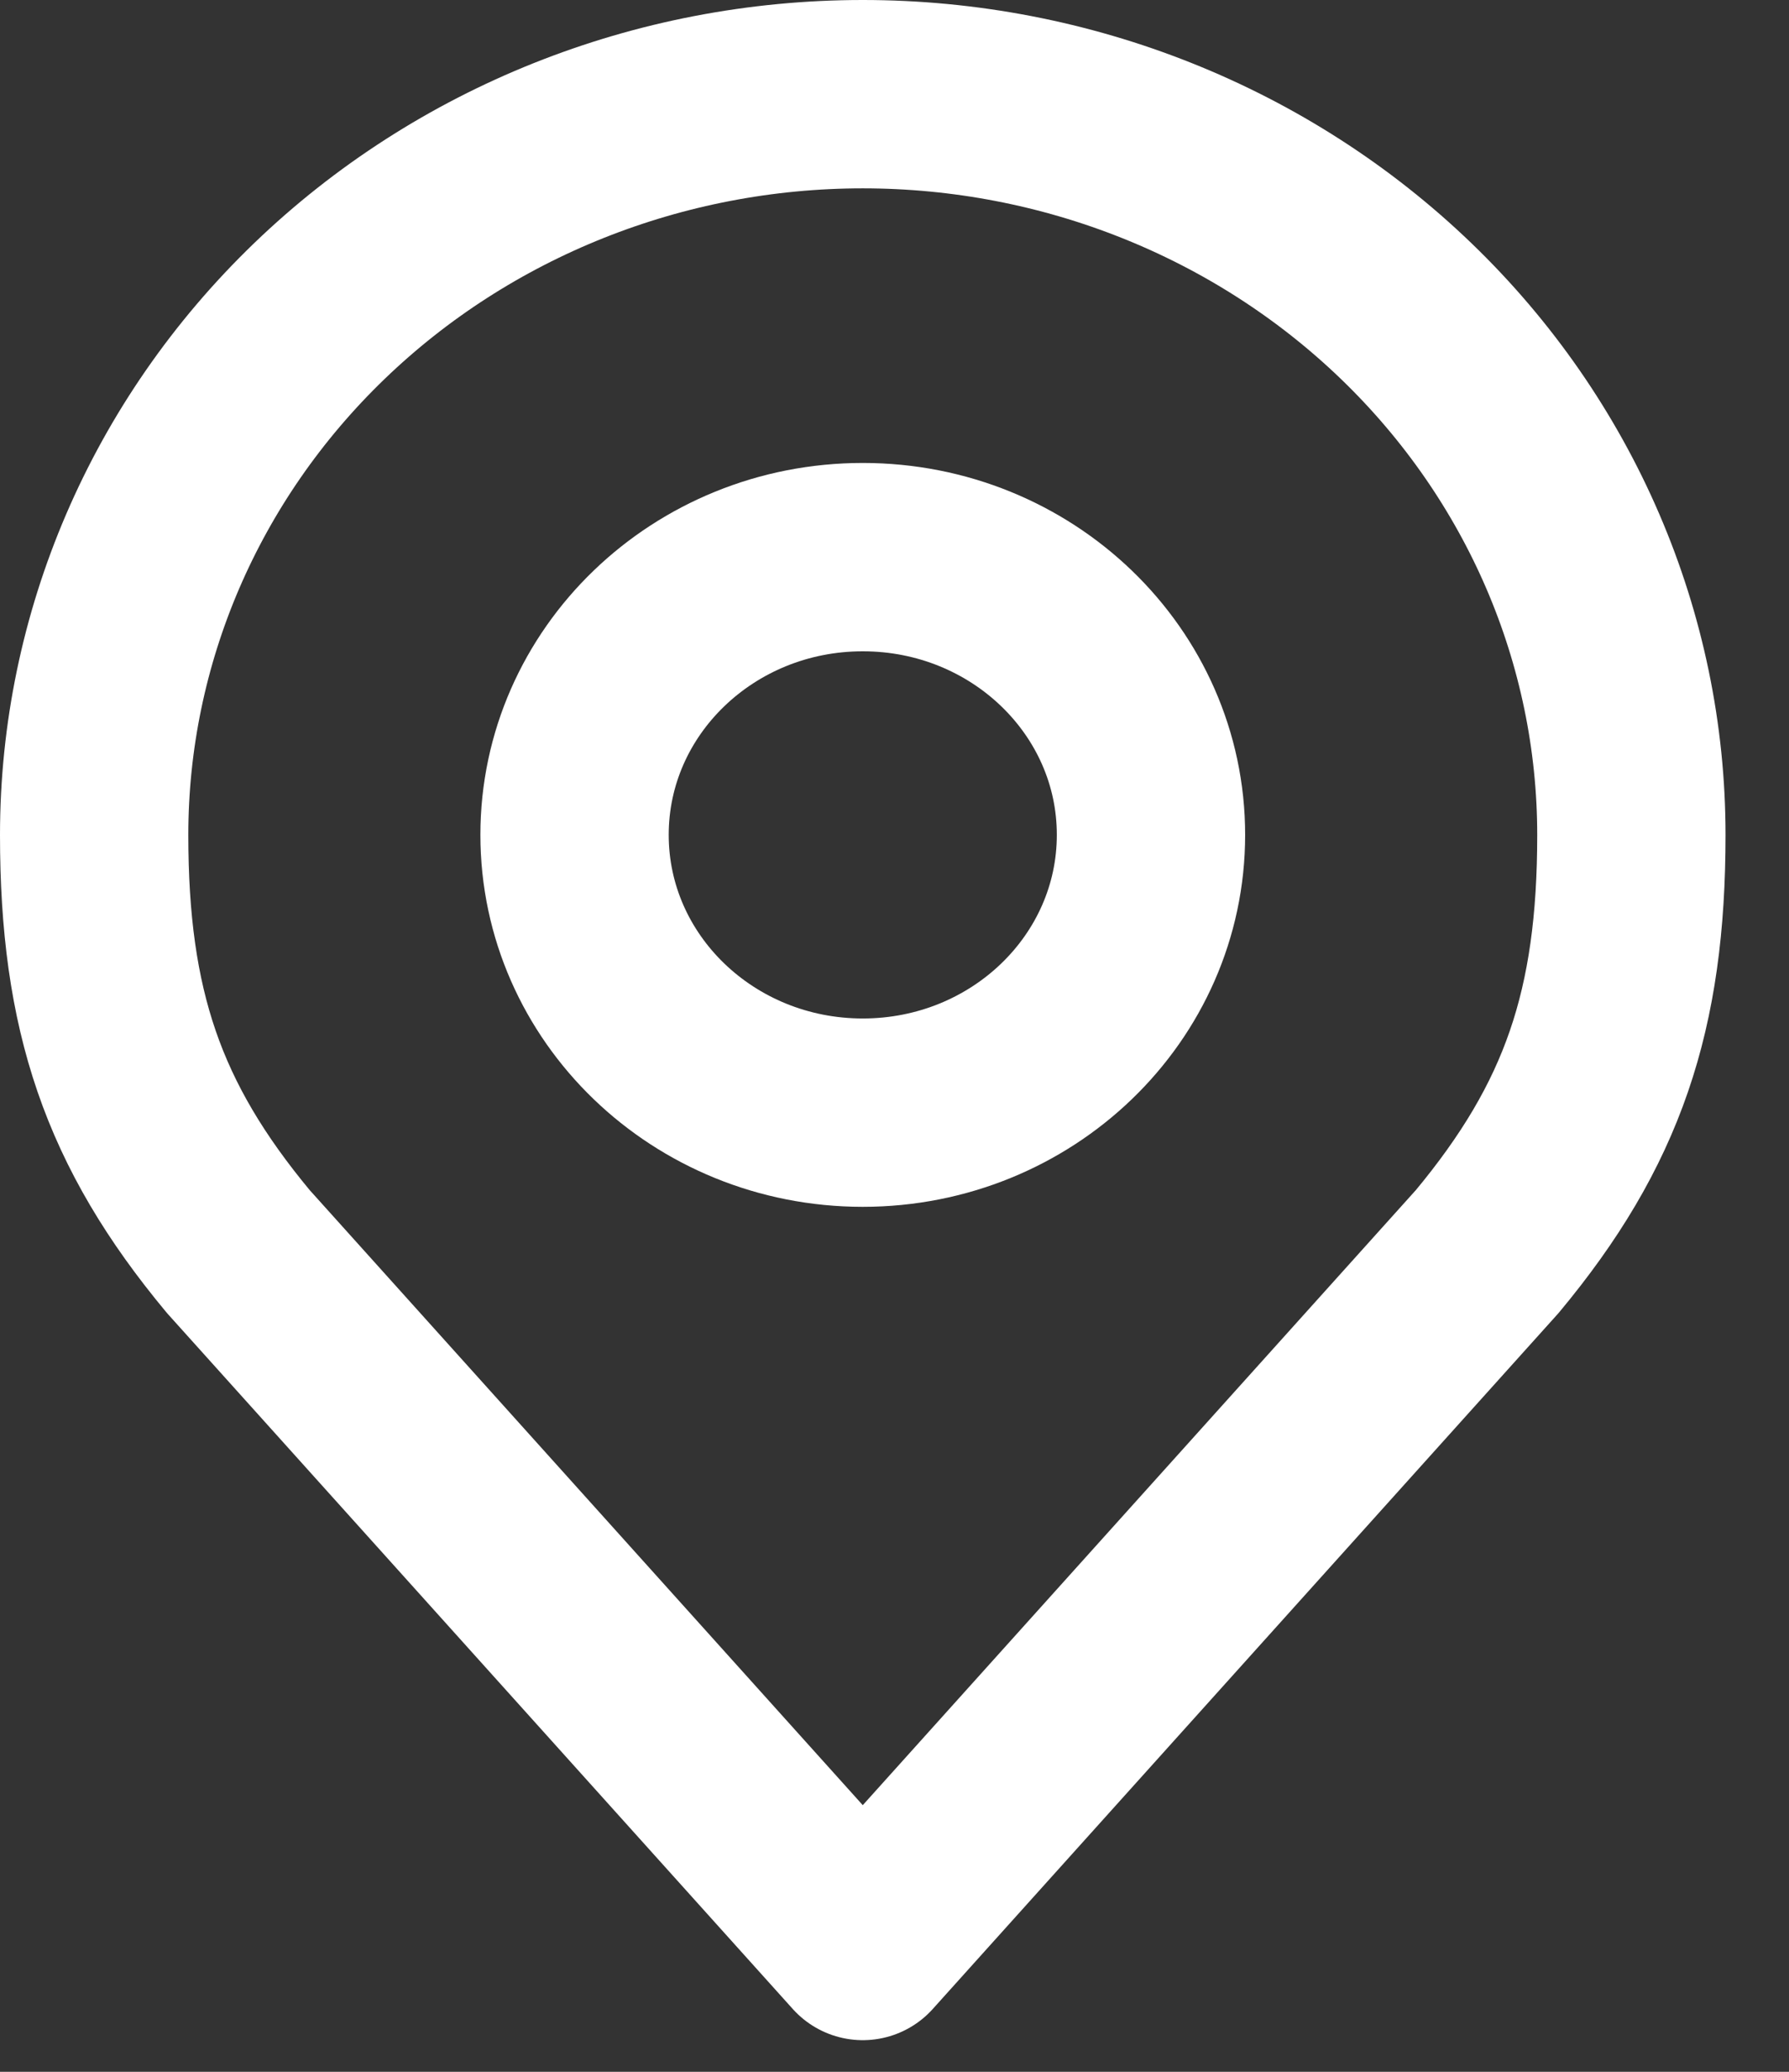 <svg width="19" height="22" viewBox="0 0 19 22" fill="none" xmlns="http://www.w3.org/2000/svg">
<rect x="0" y="0" width="19" height="22" fill="#333333" stroke="none"/>
<path d="M9.163 11.815C10.854 11.815 12.224 10.495 12.224 8.865C12.224 7.236 10.854 5.916 9.163 5.916C7.472 5.916 6.102 7.236 6.102 8.865C6.102 10.495 7.472 11.815 9.163 11.815Z" stroke="white" stroke-width="2" stroke-linecap="round" stroke-linejoin="round"/>
<path d="M9.163 1C6.998 1 4.922 1.829 3.391 3.304C1.86 4.779 1 6.779 1 8.866C1 10.726 1.41 11.943 2.531 13.29L9.163 20.664L15.795 13.29C16.916 11.943 17.326 10.726 17.326 8.866C17.326 6.779 16.466 4.779 14.935 3.304C13.404 1.829 11.328 1 9.163 1Z" stroke="white" stroke-width="2" stroke-linecap="round" stroke-linejoin="round"/>
</svg>
